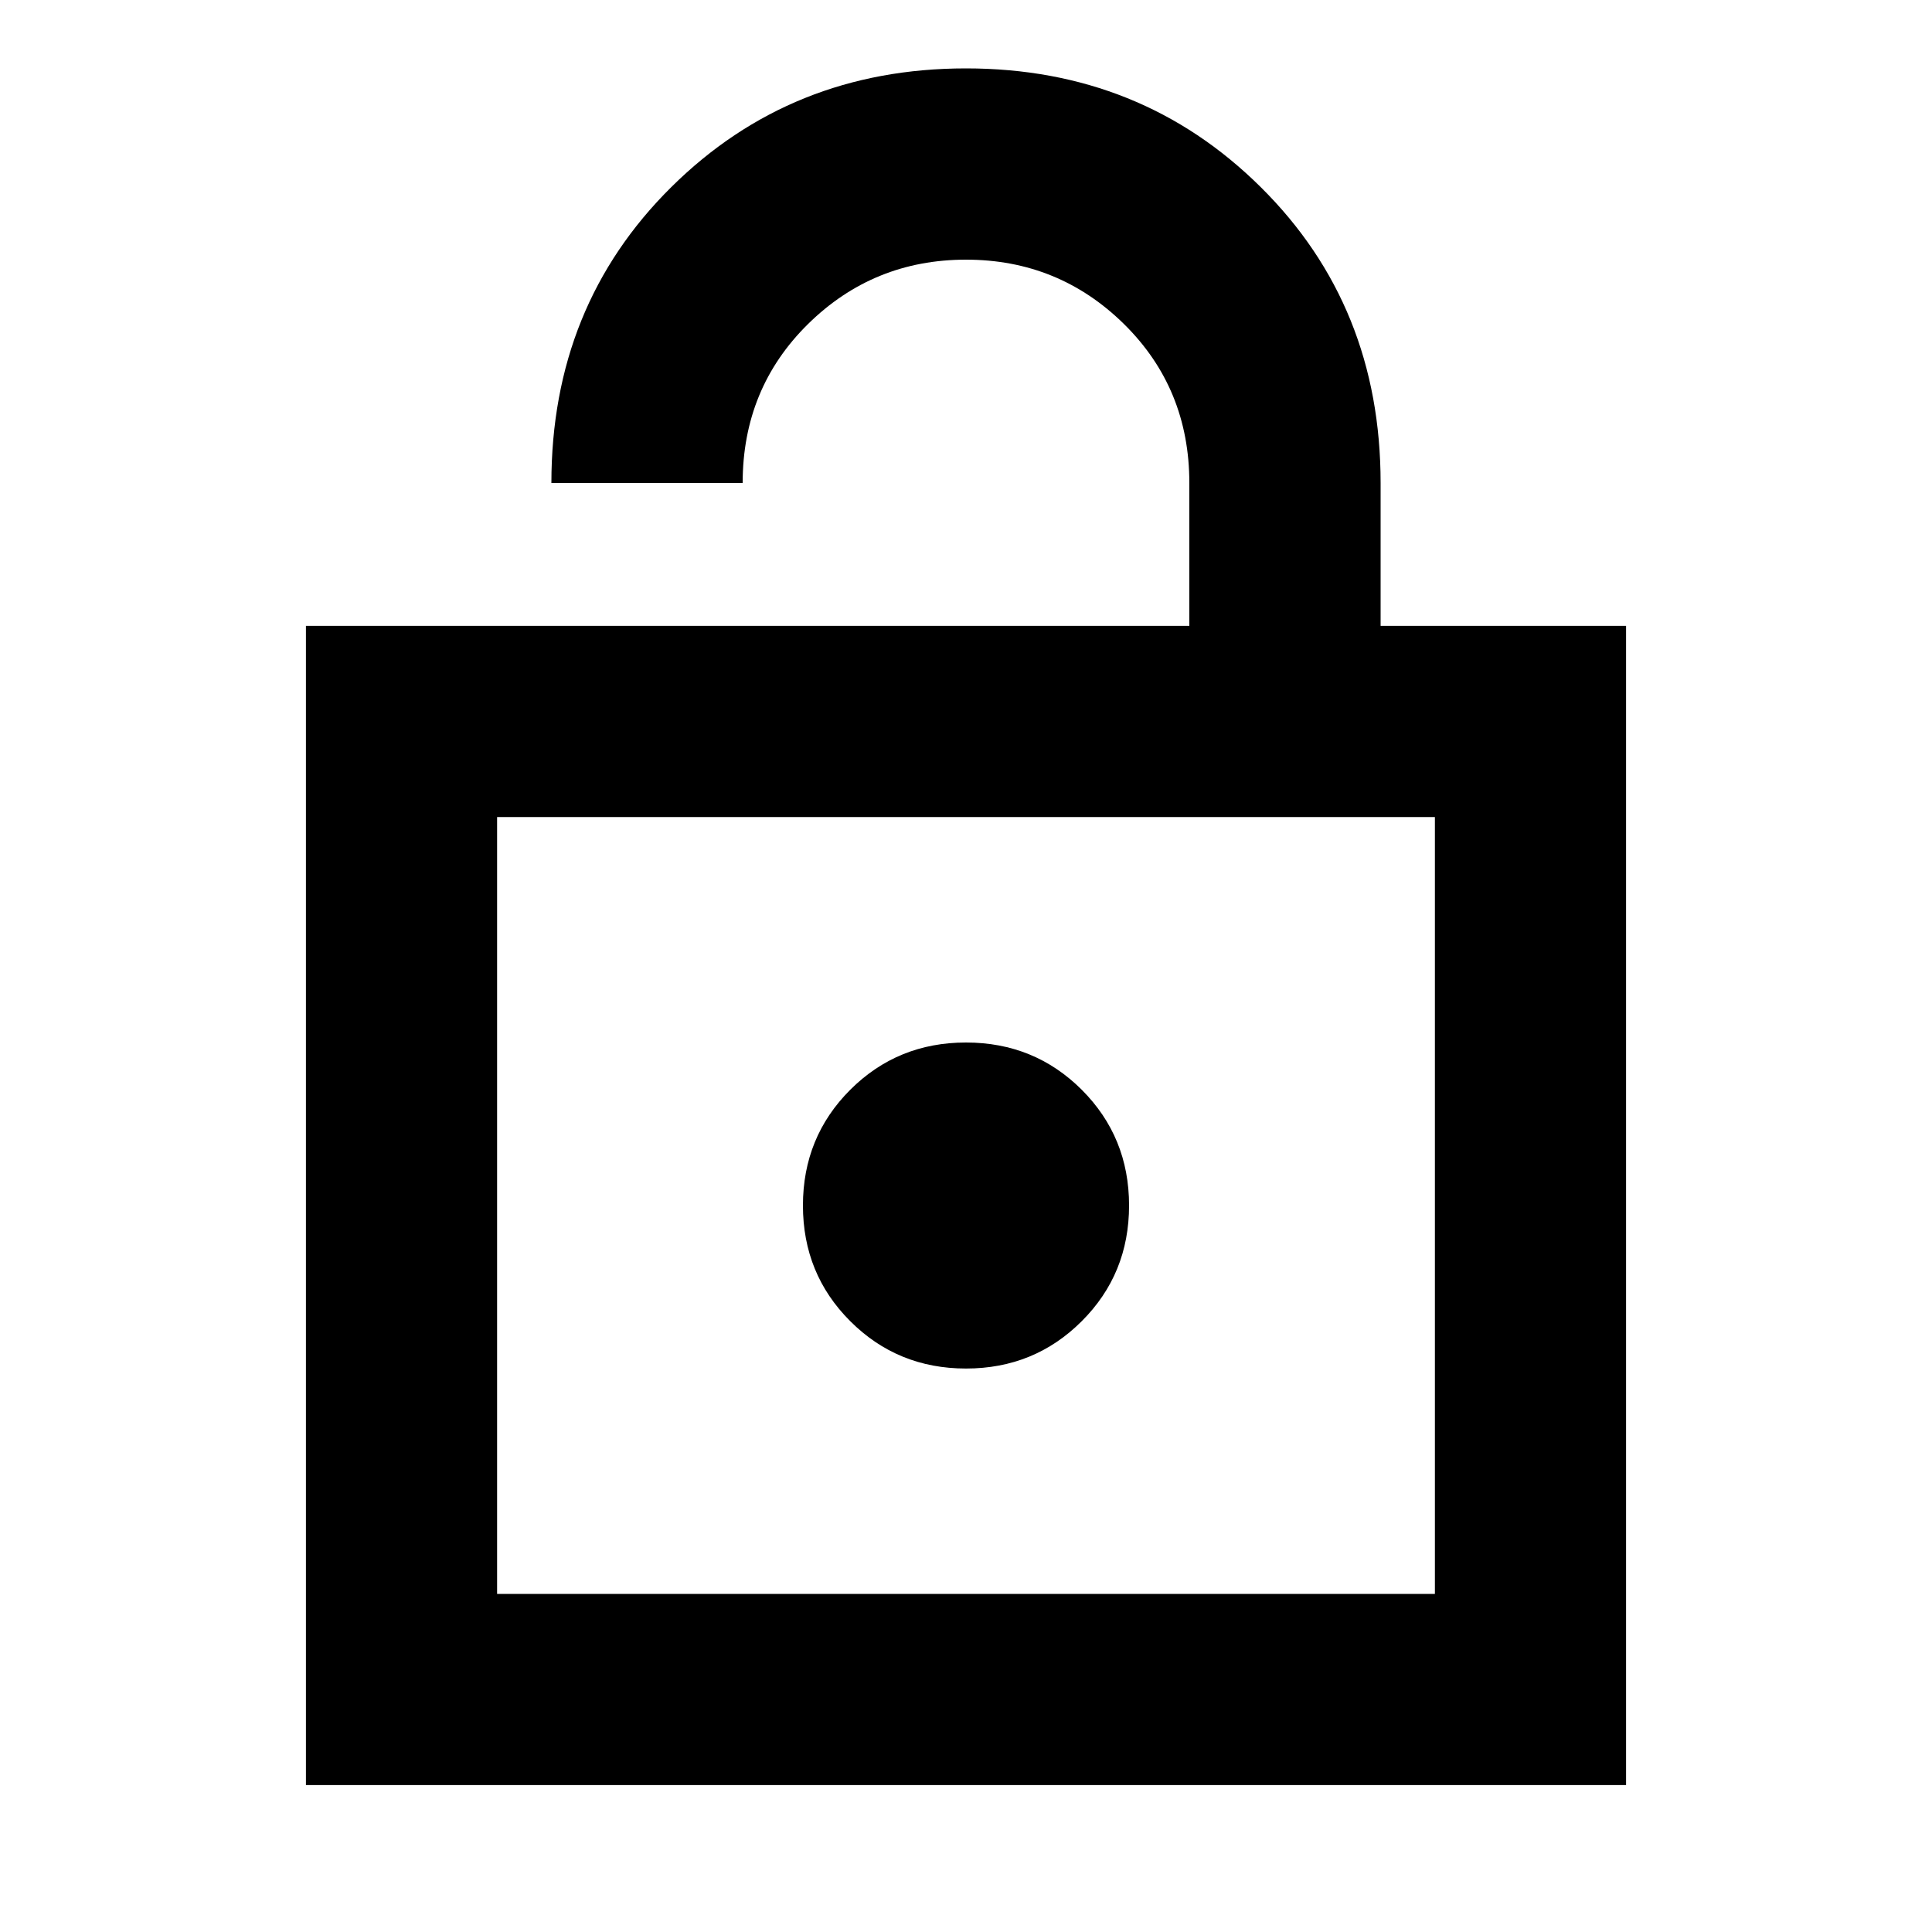 <svg xmlns="http://www.w3.org/2000/svg" height="20" width="20"><path d="M3.167 18.479V6.479H12.312V5Q12.312 4.021 11.635 3.354Q10.958 2.688 10 2.688Q9.042 2.688 8.365 3.354Q7.688 4.021 7.688 5H5.708Q5.708 3.167 6.948 1.938Q8.188 0.708 10 0.708Q11.812 0.708 13.052 1.938Q14.292 3.167 14.292 5V6.479H16.833V18.479ZM5.146 16.5H14.854V8.458H5.146ZM10 14.167Q10.708 14.167 11.198 13.677Q11.688 13.188 11.688 12.479Q11.688 11.771 11.198 11.281Q10.708 10.792 10 10.792Q9.292 10.792 8.802 11.281Q8.312 11.771 8.312 12.479Q8.312 13.188 8.802 13.677Q9.292 14.167 10 14.167ZM5.146 16.5V8.458V16.5Z"/></svg>